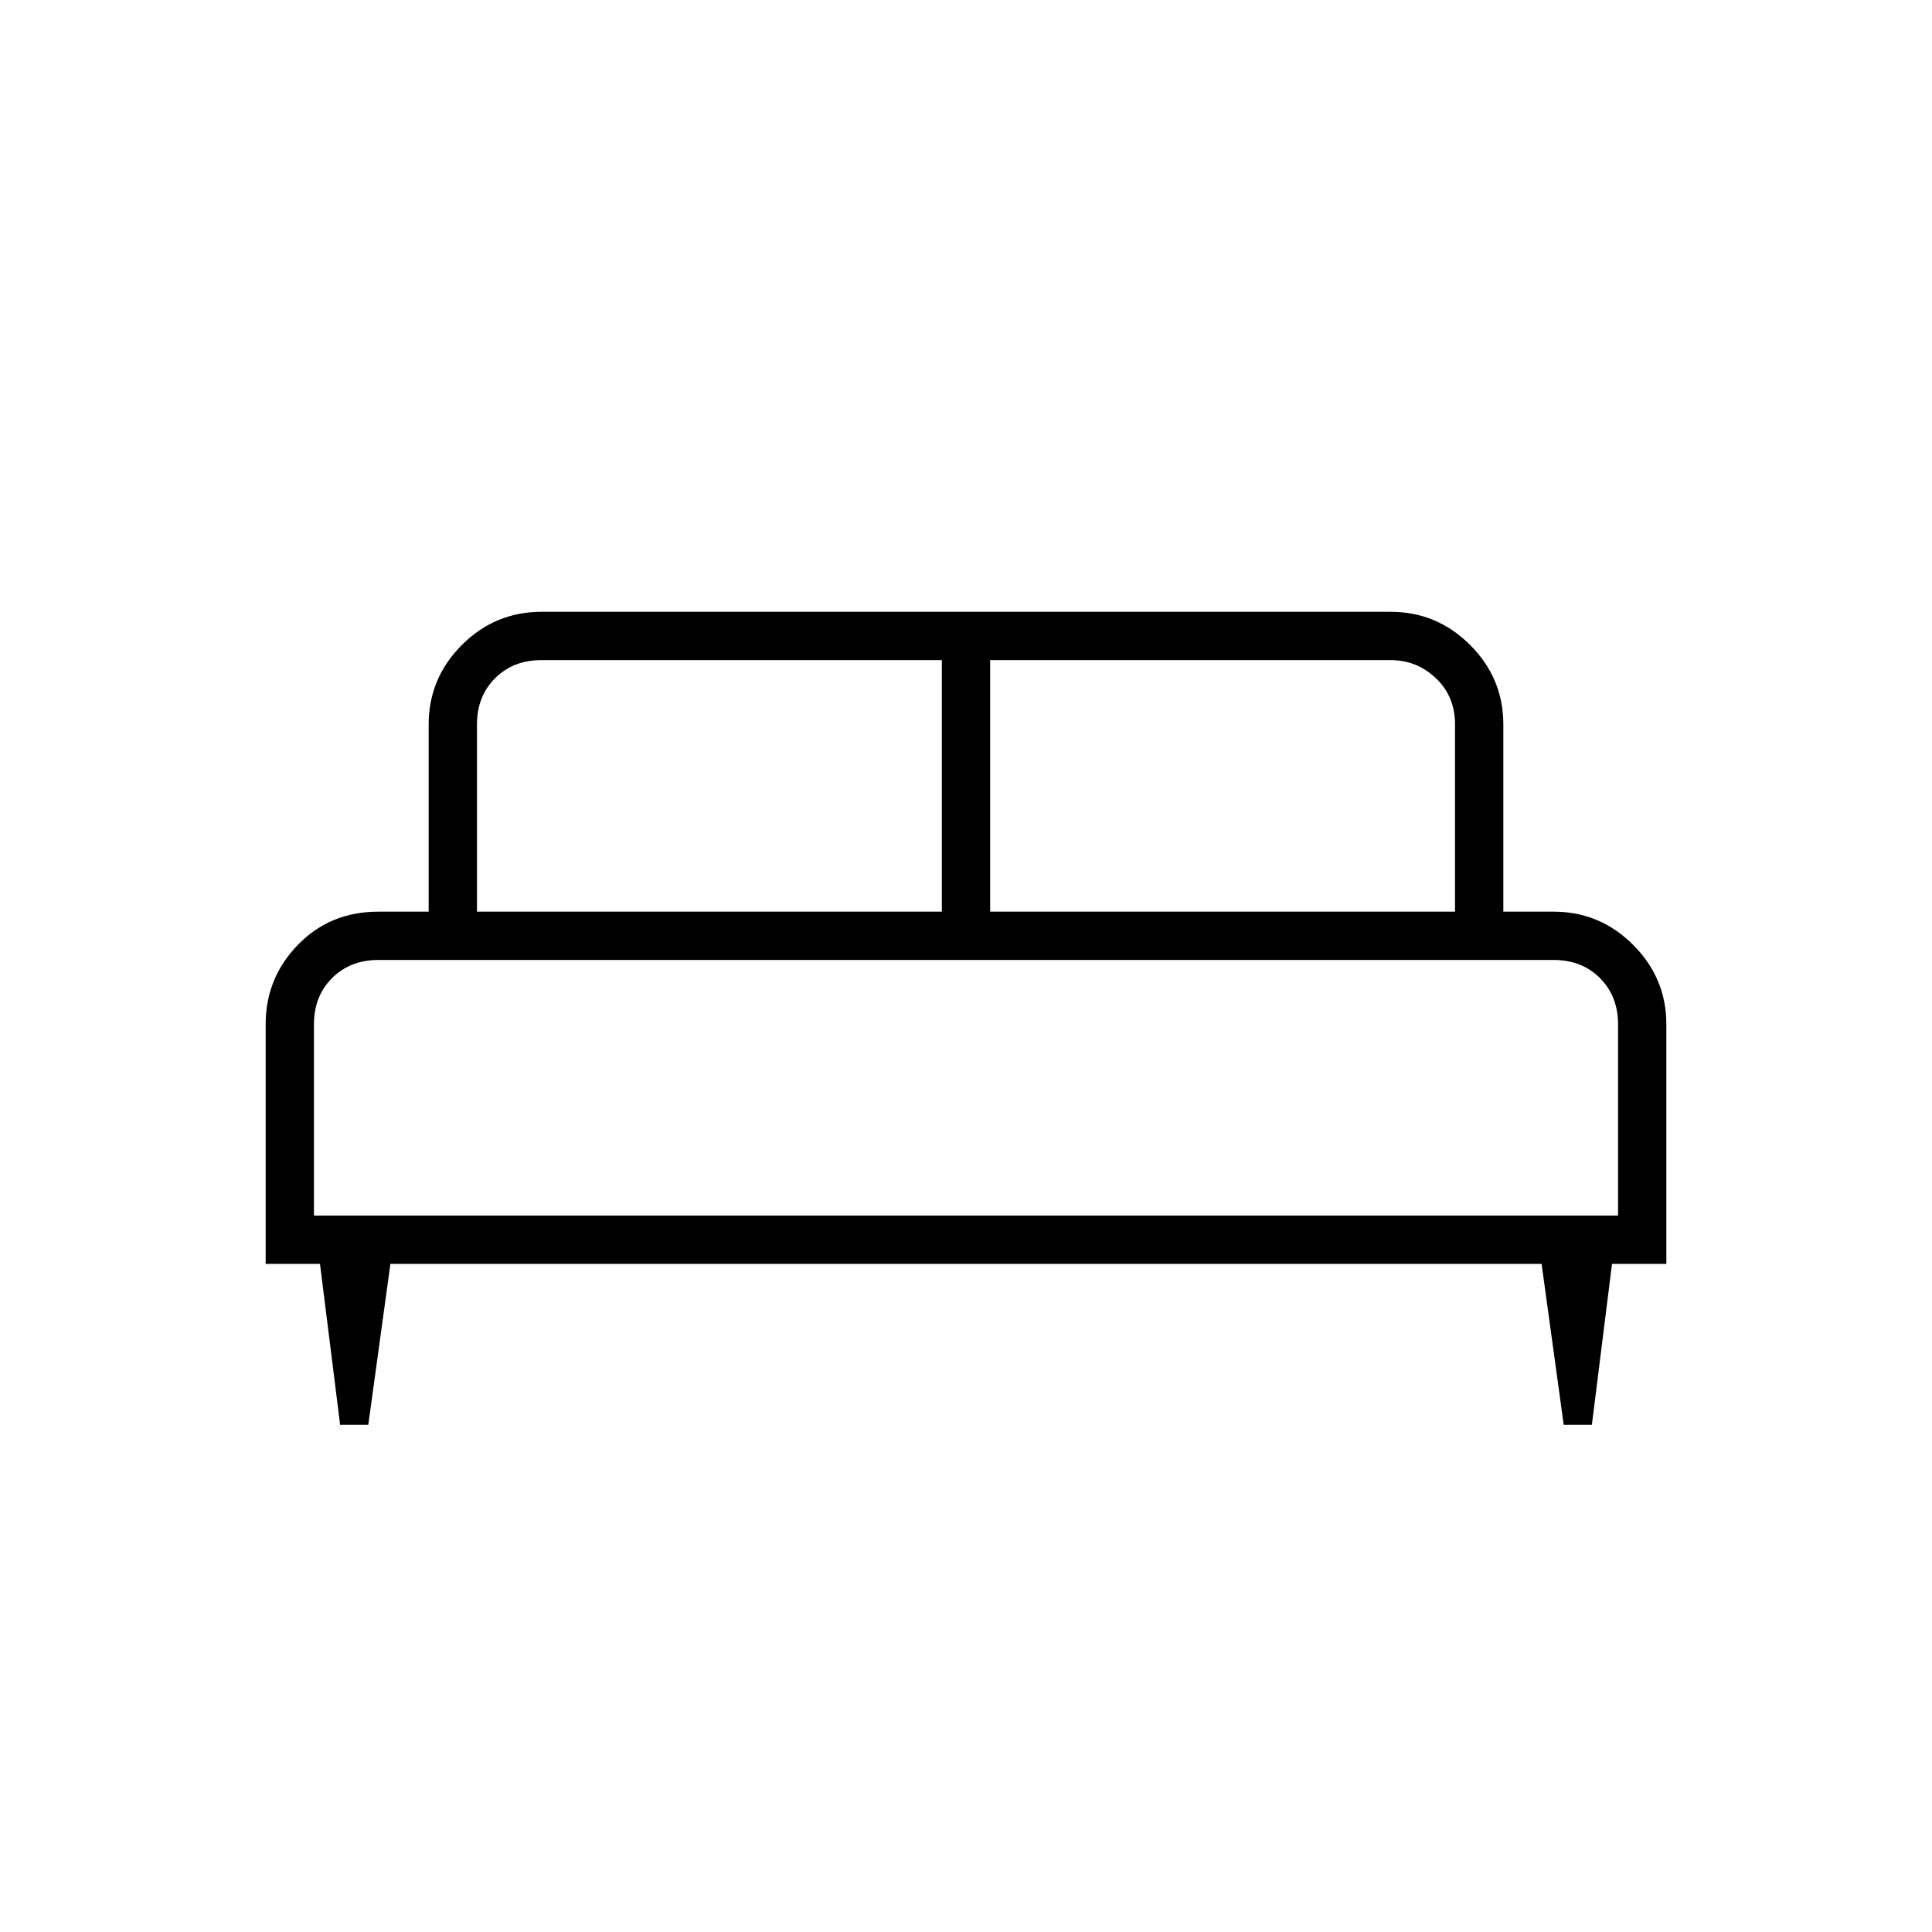 <svg xmlns="http://www.w3.org/2000/svg" height="40" width="40"><path d="M7.625 29.5H7.042L6.625 26.167H5.5V21.208Q5.5 20.25 6.167 19.562Q6.833 18.875 7.833 18.875H8.875V15Q8.875 14.042 9.562 13.354Q10.25 12.667 11.208 12.667H28.792Q29.75 12.667 30.438 13.354Q31.125 14.042 31.125 15V18.875H32.167Q33.125 18.875 33.812 19.562Q34.5 20.25 34.5 21.208V26.167H33.375L32.958 29.5H32.375L31.917 26.167H8.083ZM20.5 18.875H30.125V15Q30.125 14.417 29.729 14.042Q29.333 13.667 28.792 13.667H20.5ZM9.875 18.875H19.5V13.667H11.208Q10.625 13.667 10.25 14.042Q9.875 14.417 9.875 15ZM6.5 25.167H33.5V21.208Q33.5 20.625 33.125 20.25Q32.75 19.875 32.167 19.875H7.833Q7.25 19.875 6.875 20.25Q6.5 20.625 6.5 21.208ZM33.5 25.167H6.5Q6.5 25.167 6.875 25.167Q7.25 25.167 7.833 25.167H32.167Q32.75 25.167 33.125 25.167Q33.5 25.167 33.5 25.167Z"/></svg>